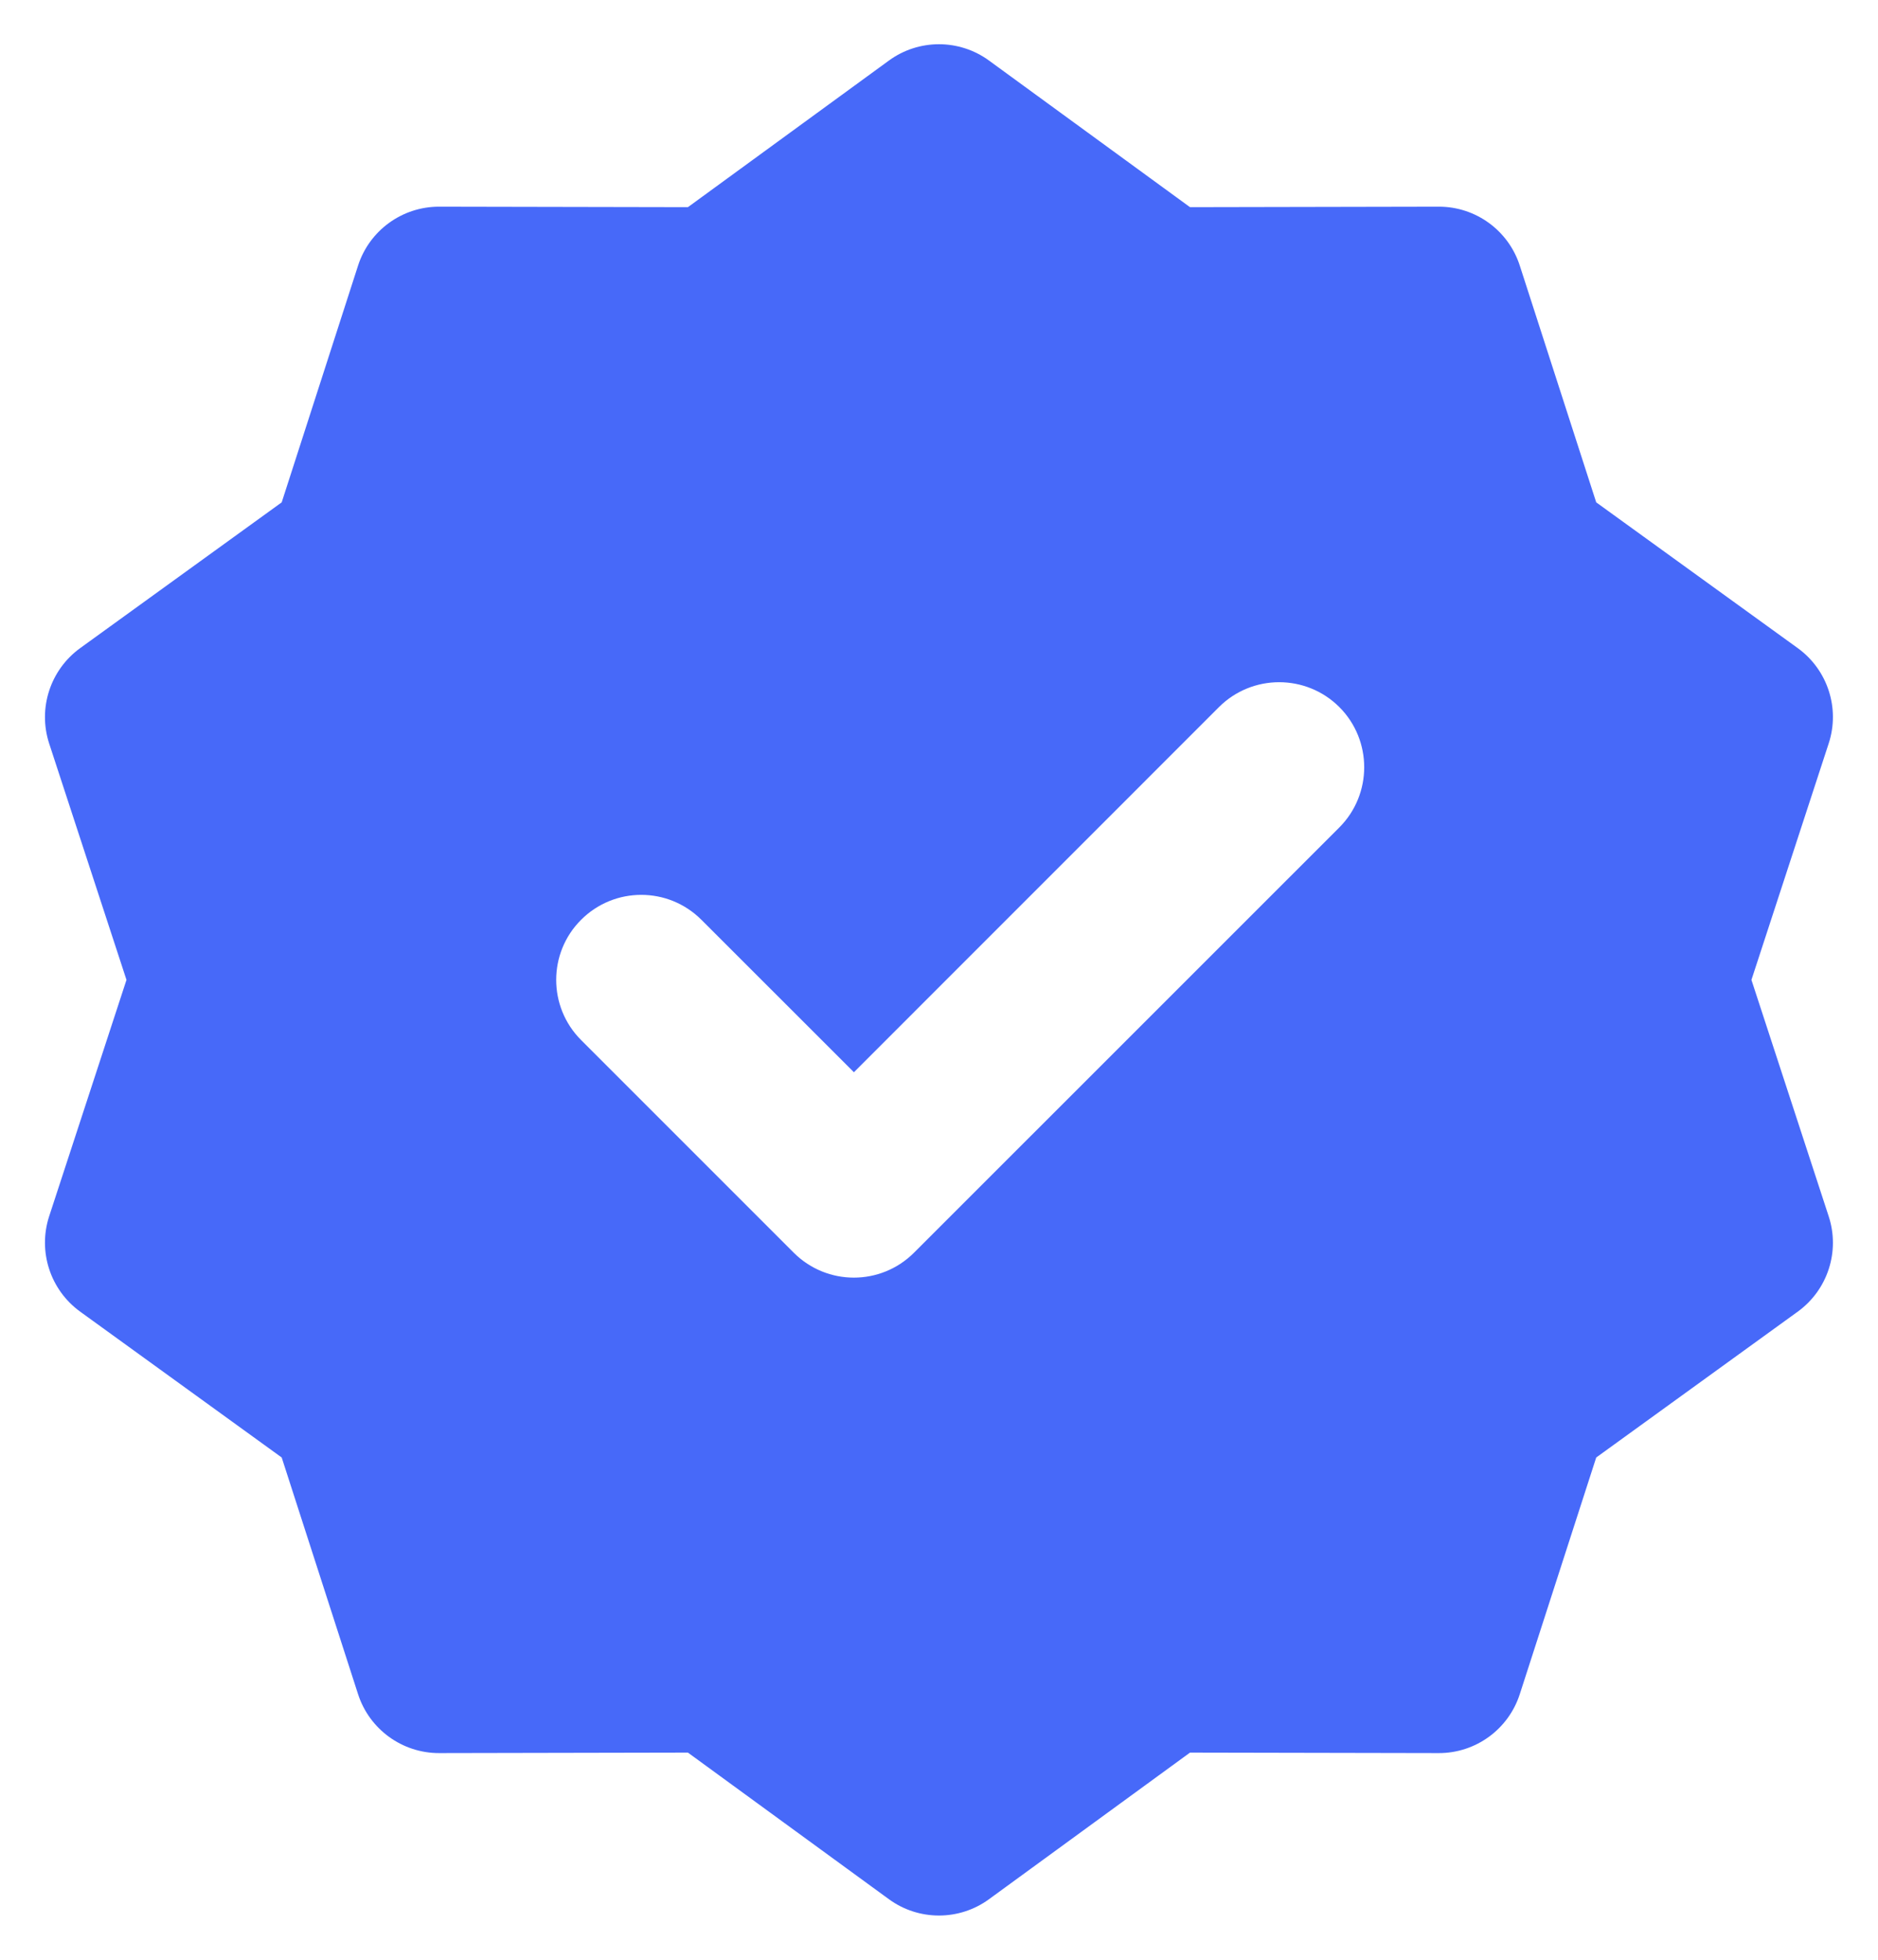 <svg width="23" height="24" viewBox="0 0 23 24" fill="none" xmlns="http://www.w3.org/2000/svg">
<path fill-rule="evenodd" clip-rule="evenodd" d="M10.886 0.742C11.251 0.475 11.748 0.475 12.113 0.742L14.574 2.537L17.62 2.531C18.073 2.53 18.474 2.822 18.613 3.253L19.549 6.152L22.017 7.937C22.384 8.203 22.537 8.675 22.396 9.105L21.45 12L22.396 14.895C22.537 15.325 22.384 15.797 22.017 16.063L19.549 17.849L18.613 20.747C18.474 21.178 18.073 21.47 17.62 21.469L14.574 21.463L12.113 23.258C11.748 23.525 11.251 23.525 10.886 23.258L8.425 21.463L5.379 21.469C4.926 21.47 4.524 21.178 4.385 20.747L3.45 17.849L0.982 16.063C0.615 15.797 0.462 15.325 0.602 14.895L1.549 12L0.602 9.105C0.462 8.675 0.615 8.203 0.982 7.937L3.45 6.152L4.385 3.253C4.524 2.822 4.926 2.53 5.379 2.531L8.425 2.537L10.886 0.742ZM16.403 10.133C16.809 9.726 16.809 9.066 16.403 8.659C15.996 8.253 15.336 8.253 14.929 8.659L10.458 13.131L8.59 11.264C8.183 10.857 7.524 10.857 7.117 11.264C6.71 11.67 6.71 12.33 7.117 12.737L9.721 15.341C10.128 15.748 10.787 15.748 11.194 15.341L16.403 10.133Z" fill="#4769F9"/>
</svg>
